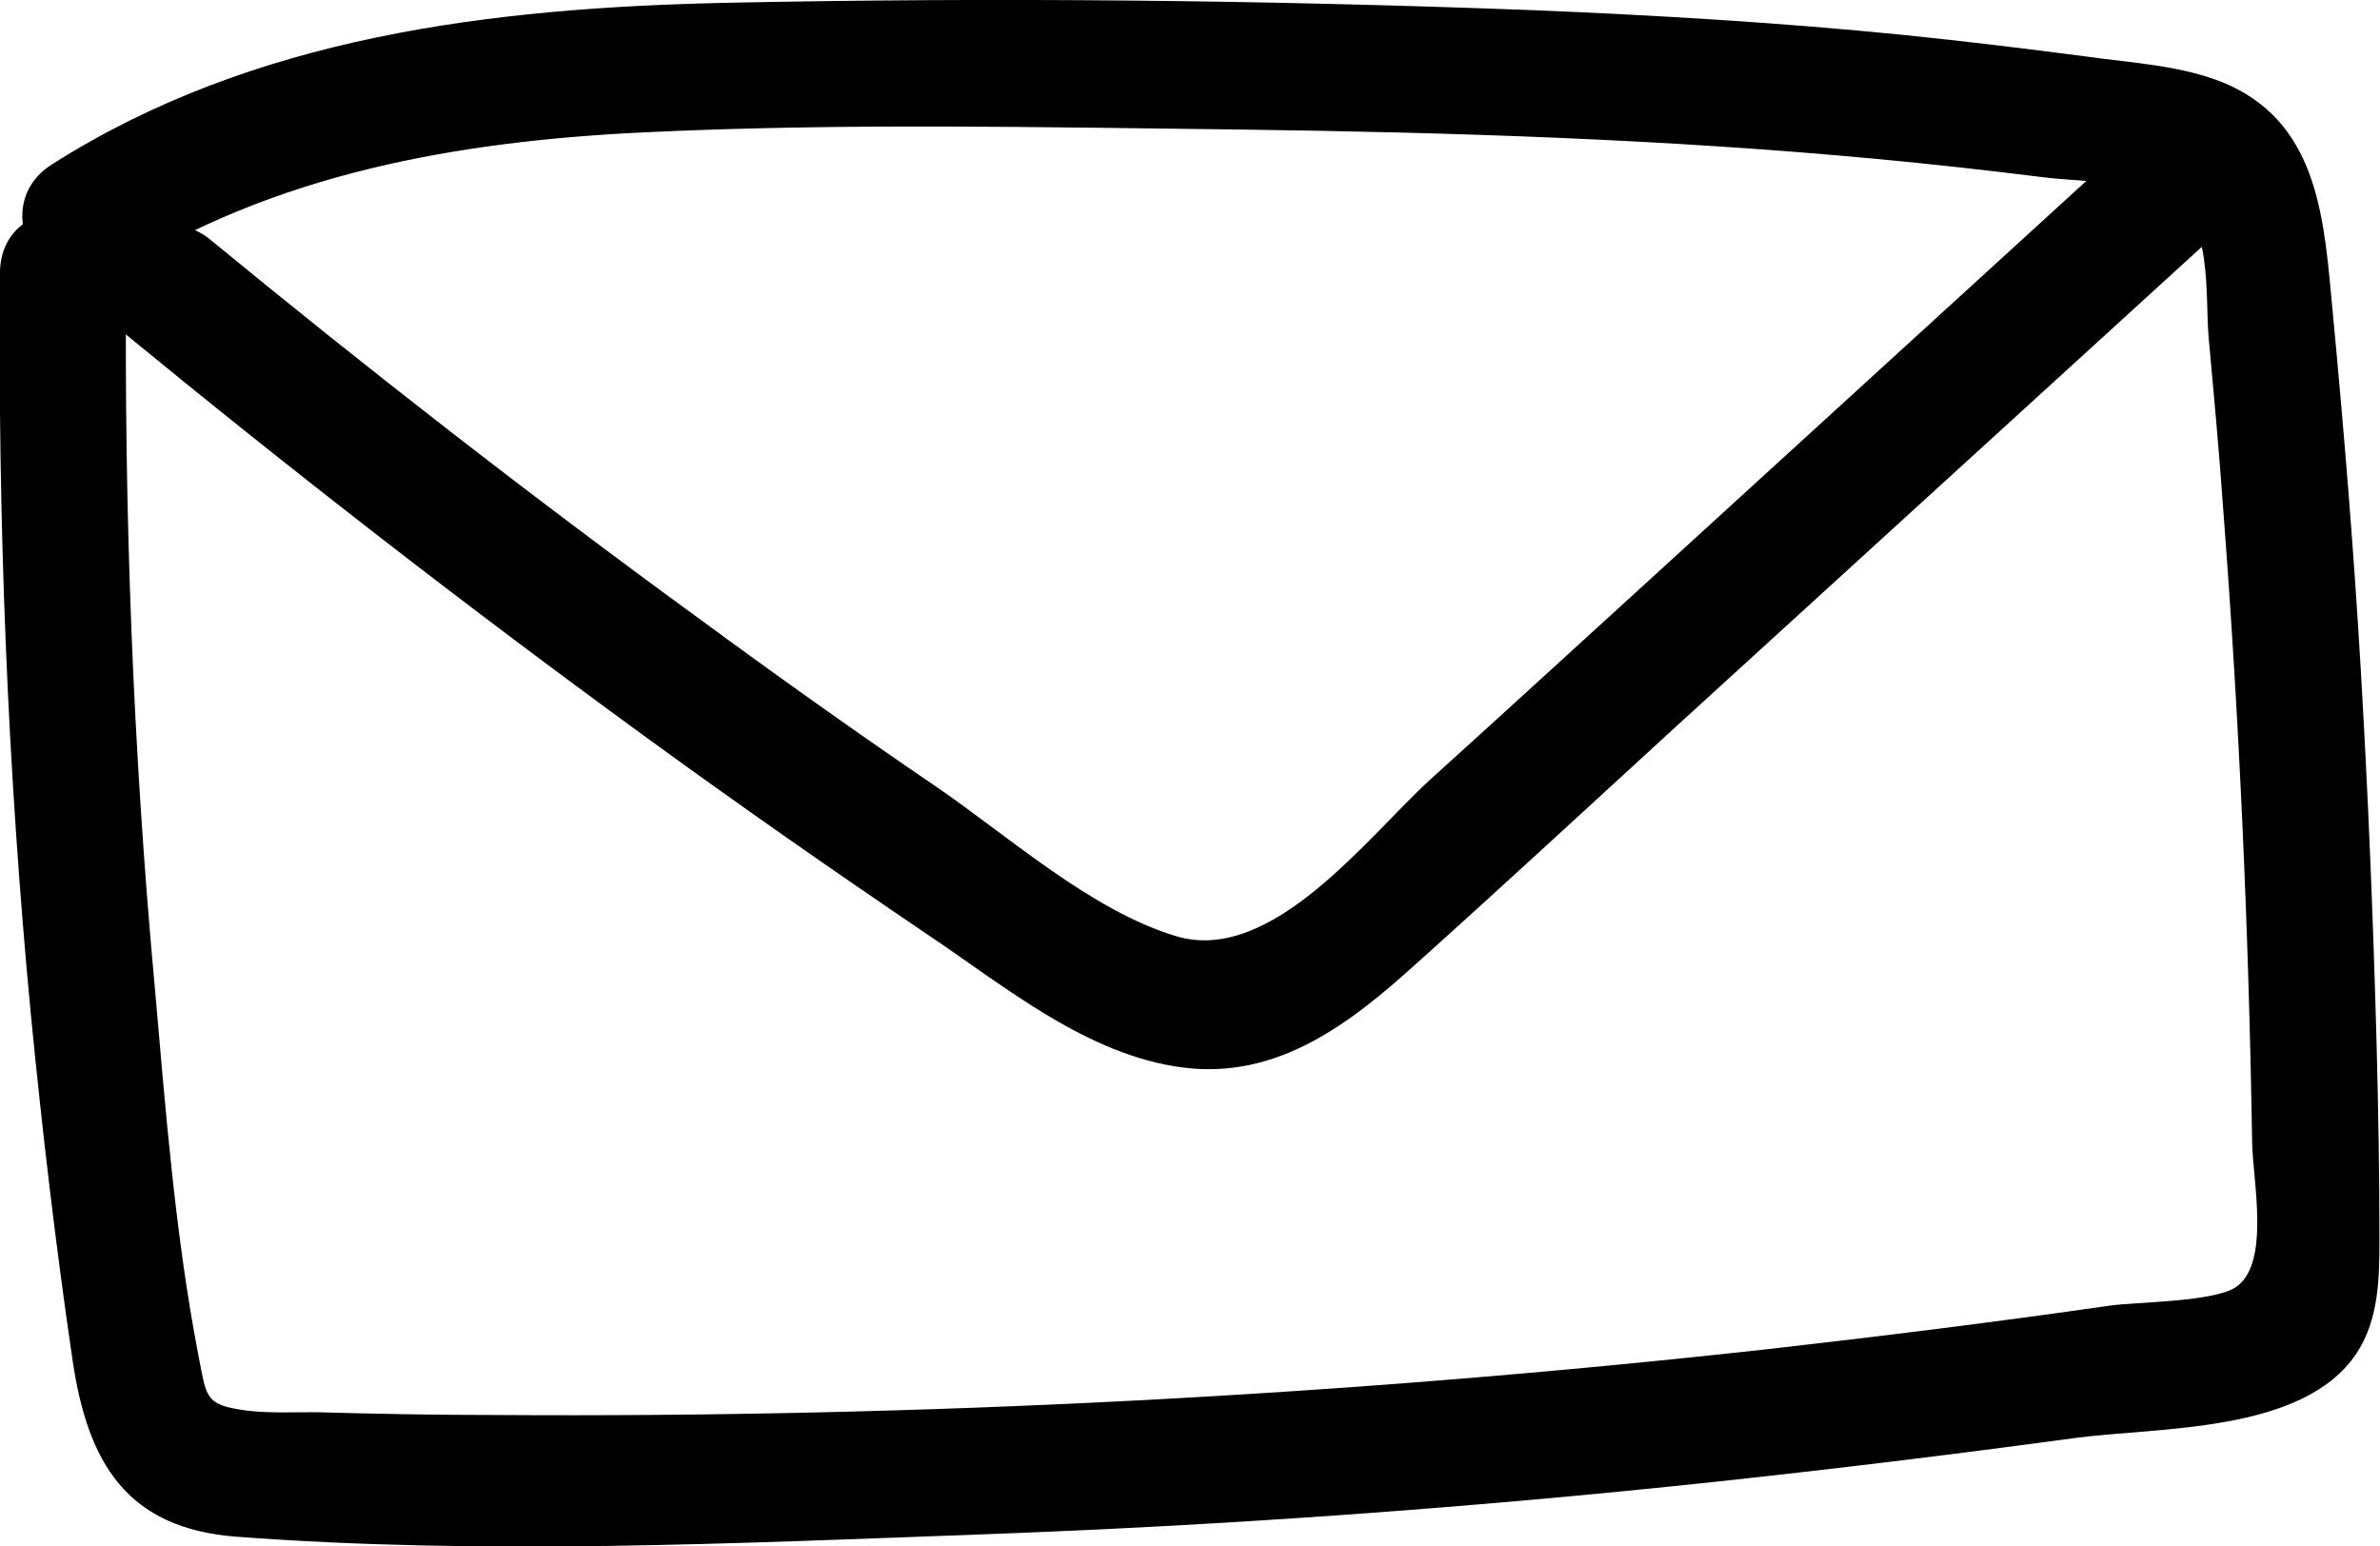 <?xml version="1.0" encoding="UTF-8"?><svg id="Lag_1" xmlns="http://www.w3.org/2000/svg" width="42.25" height="27.45" viewBox="0 0 42.25 27.45"><defs><style>.cls-1{fill:#000;stroke-width:0px;}</style></defs><g id="contact"><path class="cls-1" d="M0,4.83c-.04,4.41.13,8.81.55,13.2.2,2.05.44,4.09.74,6.13.27,1.81.96,2.97,2.9,3.12,4.36.33,8.85.12,13.22-.04s8.68-.47,13-.93c2.14-.23,4.28-.49,6.41-.78,1.49-.2,4.06-.08,5.01-1.5.4-.6.41-1.34.41-2.03,0-1.15-.02-2.3-.05-3.45-.06-2.22-.15-4.43-.28-6.64s-.3-4.26-.5-6.38c-.15-1.56-.22-3.28-1.84-4.02-.78-.35-1.72-.39-2.56-.51-1.07-.14-2.14-.27-3.22-.38-2.19-.22-4.39-.35-6.59-.44C22.43,0,17.65-.05,12.89.05,8.73.14,4.5.64.92,2.92c-1.22.77-.09,2.72,1.14,1.94,2.83-1.79,6.07-2.35,9.36-2.51,3.53-.17,7.1-.09,10.63-.05,3.75.05,7.51.17,11.25.52.97.09,1.95.2,2.92.32.67.09,1.67.06,2.3.36.77.37.62,1.77.69,2.51.09.98.18,1.96.25,2.94.29,3.77.46,7.54.52,11.32.01.68.32,2.11-.26,2.56-.37.29-1.82.28-2.28.35-2.01.29-4.03.54-6.05.77-7.5.83-15.04,1.22-22.59,1.17-1.07,0-2.13-.02-3.2-.05-.4,0-.83.02-1.23-.03-.75-.1-.7-.24-.85-.99-.41-2.13-.58-4.34-.77-6.5-.39-4.23-.55-8.47-.51-12.72C2.27,3.38.02,3.38,0,4.83H0Z"/><path class="cls-1" d="M2.14,5.86c3.03,2.49,6.12,4.89,9.29,7.2,1.66,1.21,3.35,2.39,5.05,3.54,1.37.92,2.82,2.13,4.51,2.35s2.98-.78,4.16-1.85c1.54-1.38,3.06-2.79,4.59-4.19,3.12-2.85,6.24-5.69,9.36-8.54,1.07-.98-.52-2.57-1.59-1.59-2.69,2.46-5.38,4.91-8.07,7.37-1.35,1.23-2.69,2.46-4.04,3.68-1.12,1.02-2.82,3.3-4.52,2.79-1.5-.45-2.96-1.76-4.24-2.64-1.44-.98-2.86-1.99-4.26-3.02-2.95-2.15-5.83-4.39-8.64-6.7-1.11-.91-2.71.67-1.59,1.59h0Z"/></g></svg>